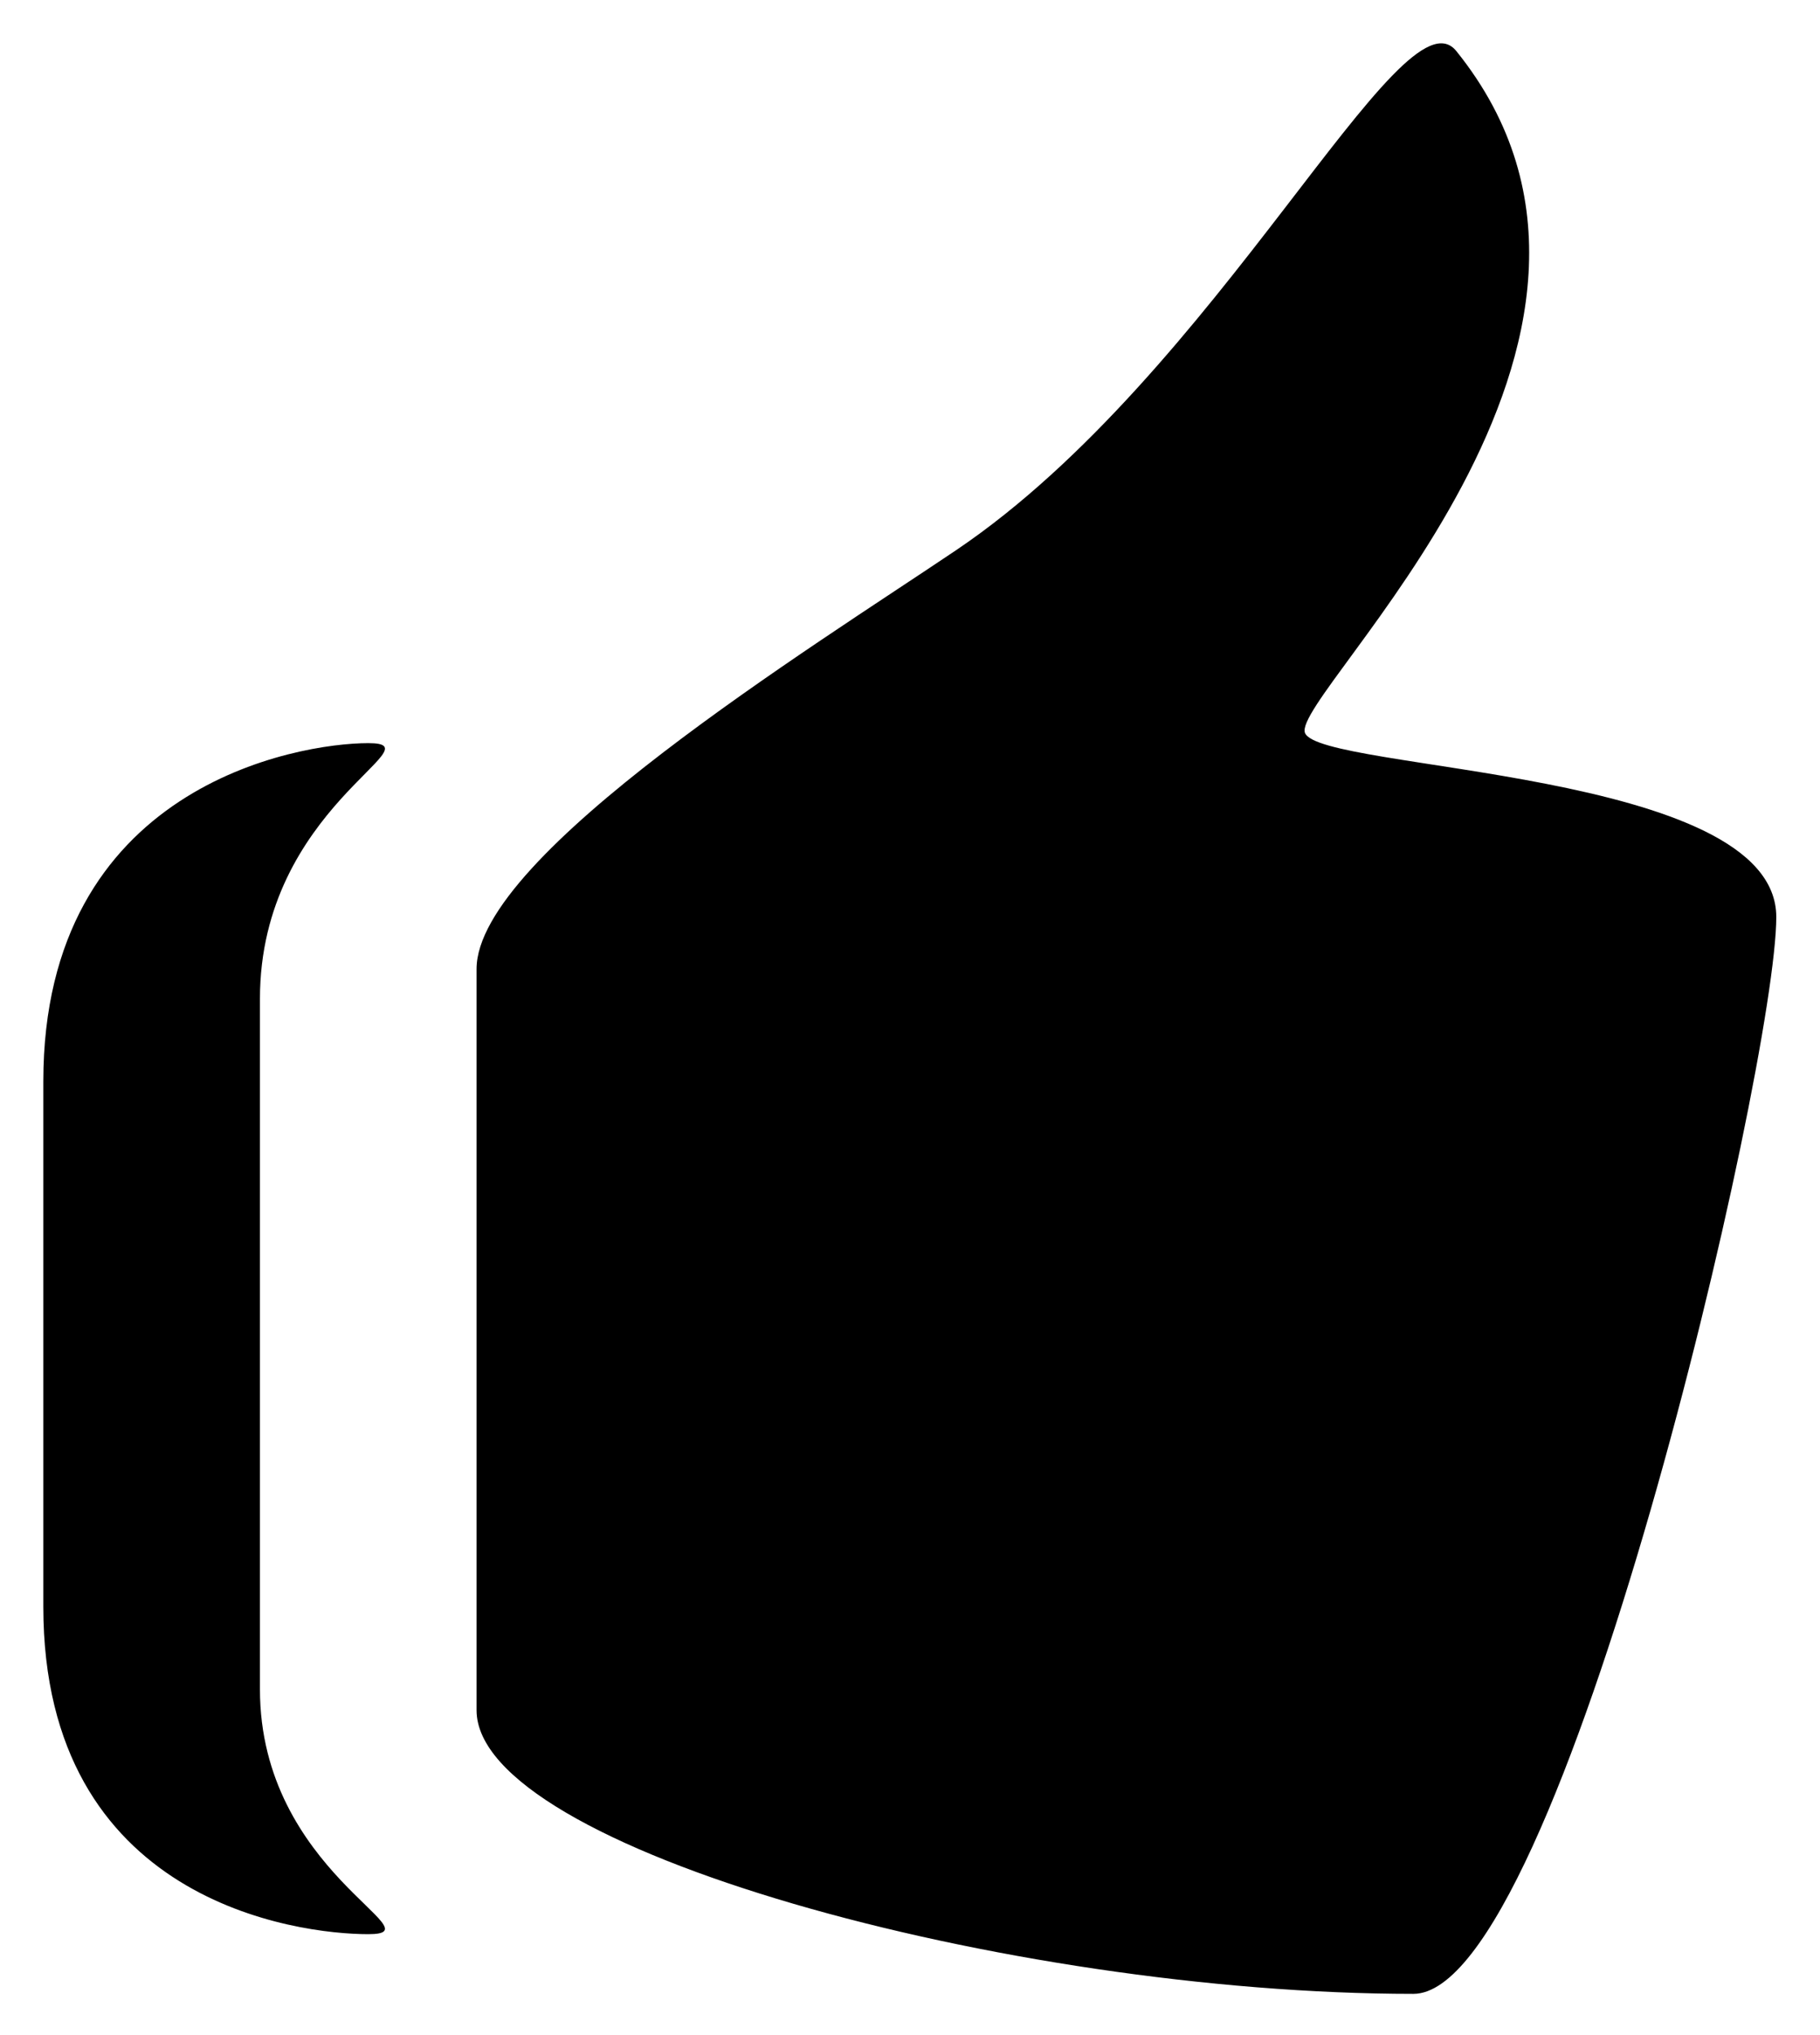 <?xml version="1.0" encoding="utf-8"?>
<!-- Generator: Adobe Illustrator 16.0.0, SVG Export Plug-In . SVG Version: 6.00 Build 0)  -->
<!DOCTYPE svg PUBLIC "-//W3C//DTD SVG 1.1//EN" "http://www.w3.org/Graphics/SVG/1.1/DTD/svg11.dtd">
<svg version="1.1" id="Layer_1" xmlns="http://www.w3.org/2000/svg" xmlns:xlink="http://www.w3.org/1999/xlink" x="0px" y="0px"
	 width="84.018px" height="93.891px" viewBox="0 0 84.018 93.891" enable-background="new 0 0 84.018 93.891" xml:space="preserve">
<g id="Layer_2">
	<path d="M60.241,33.814c-0.659-1.776,17.698-18.172,6.989-31.457c-2.507-3.108-11.006,14.875-23.077,23.019
		C37.495,29.867,22,39.429,22,44.711v34.202C22,85.272,46.568,92,65.246,92C72.083,92,82,49.124,82,42.312
		C82,35.476,60.9,35.592,60.241,33.814z M17,34.29c-3.288,0-15,2-15,15.607v24.24c0,13.609,11.712,15.109,15,15.109
		c3.287,0-5-2.863-5-11.297V46.086C12,37.244,20.287,34.29,17,34.29z"/>
</g>
</svg>
